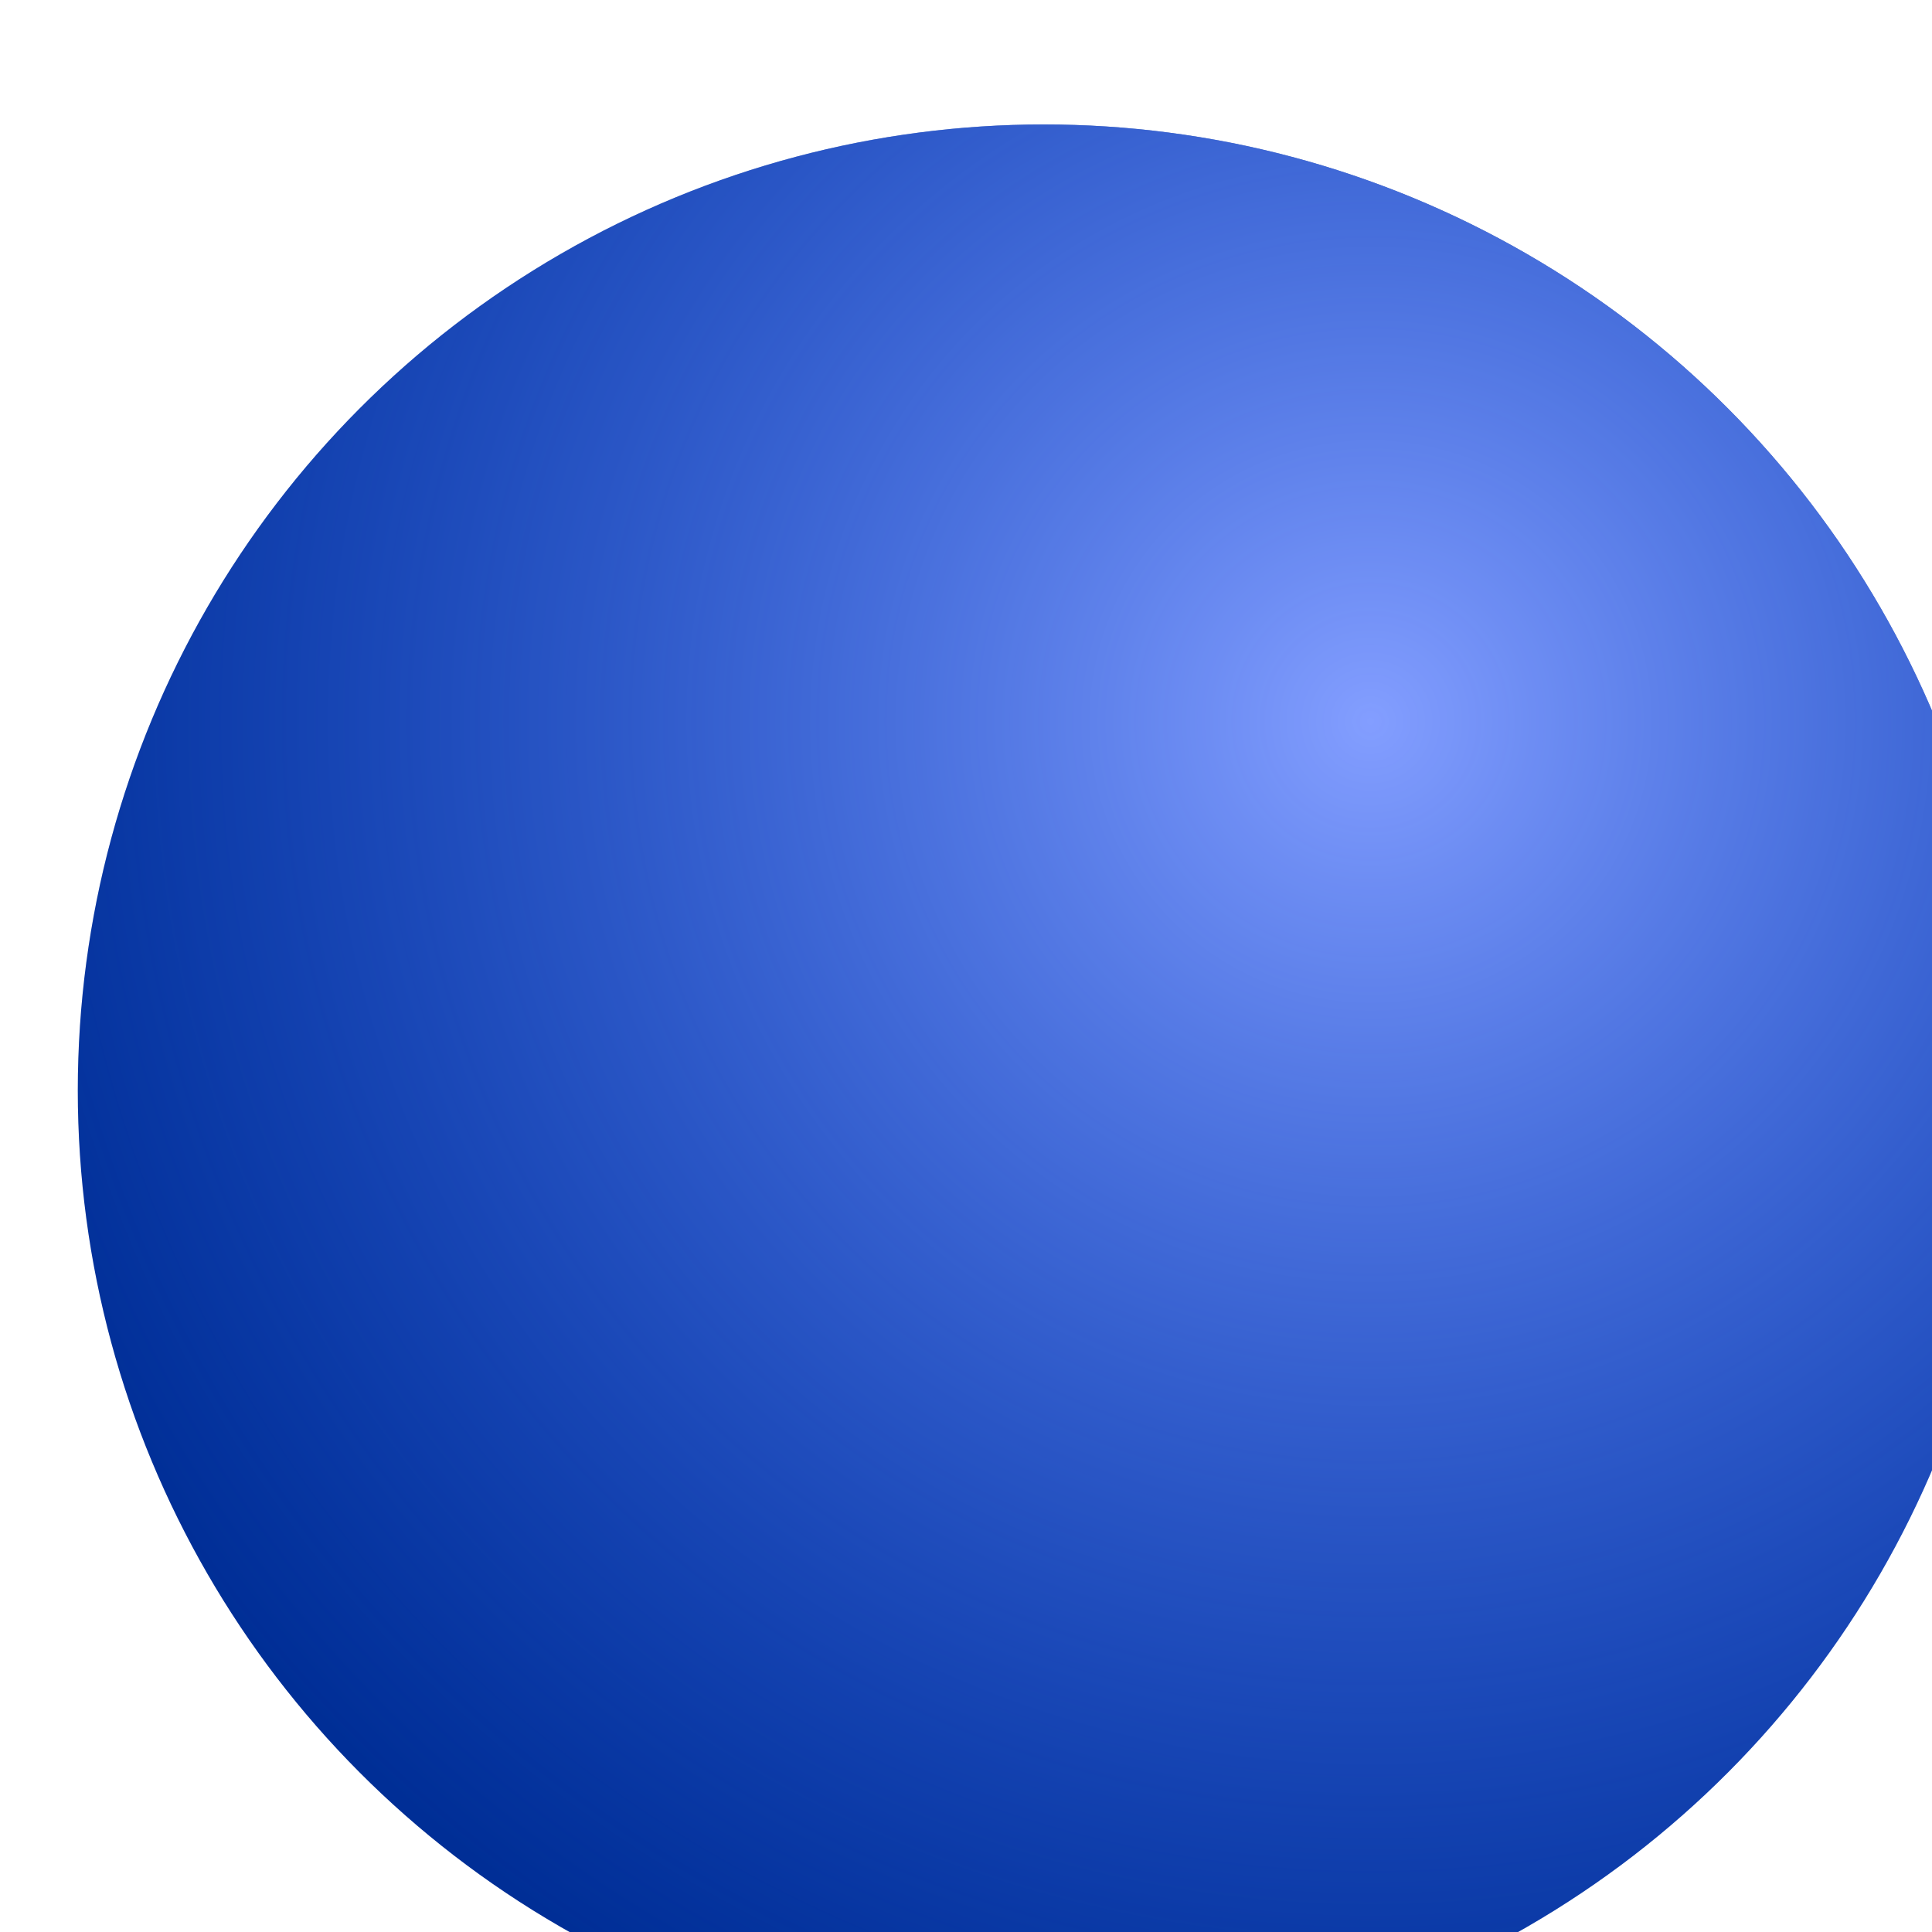 <svg width="200" height="200" viewBox="0 0 200 200" fill="none" xmlns="http://www.w3.org/2000/svg">
<g filter="url(#filter0_i_5352_147795)">
<circle cx="100" cy="100" r="100" fill="#002E96"/>
<circle cx="100" cy="100" r="100" fill="url(#paint0_radial_5352_147795)"/>
</g>
<defs>
<filter id="filter0_i_5352_147795" x="0" y="0" width="208.053" height="212.885" filterUnits="userSpaceOnUse" color-interpolation-filters="sRGB">
<feFlood flood-opacity="0" result="BackgroundImageFix"/>
<feBlend mode="normal" in="SourceGraphic" in2="BackgroundImageFix" result="shape"/>
<feColorMatrix in="SourceAlpha" type="matrix" values="0 0 0 0 0 0 0 0 0 0 0 0 0 0 0 0 0 0 127 0" result="hardAlpha"/>
<feOffset dx="8.053" dy="12.885"/>
<feGaussianBlur stdDeviation="8.053"/>
<feComposite in2="hardAlpha" operator="arithmetic" k2="-1" k3="1"/>
<feColorMatrix type="matrix" values="0 0 0 0 0.79 0 0 0 0 0.579 0 0 0 0 1 0 0 0 0.95 0"/>
<feBlend mode="normal" in2="shape" result="effect1_innerShadow_5352_147795"/>
</filter>
<radialGradient id="paint0_radial_5352_147795" cx="0" cy="0" r="1" gradientUnits="userSpaceOnUse" gradientTransform="translate(134.483 61.929) rotate(114.211) scale(151.396)">
<stop stop-color="#839EFF"/>
<stop offset="1" stop-color="#3C72FF" stop-opacity="0"/>
</radialGradient>
</defs>
</svg>
